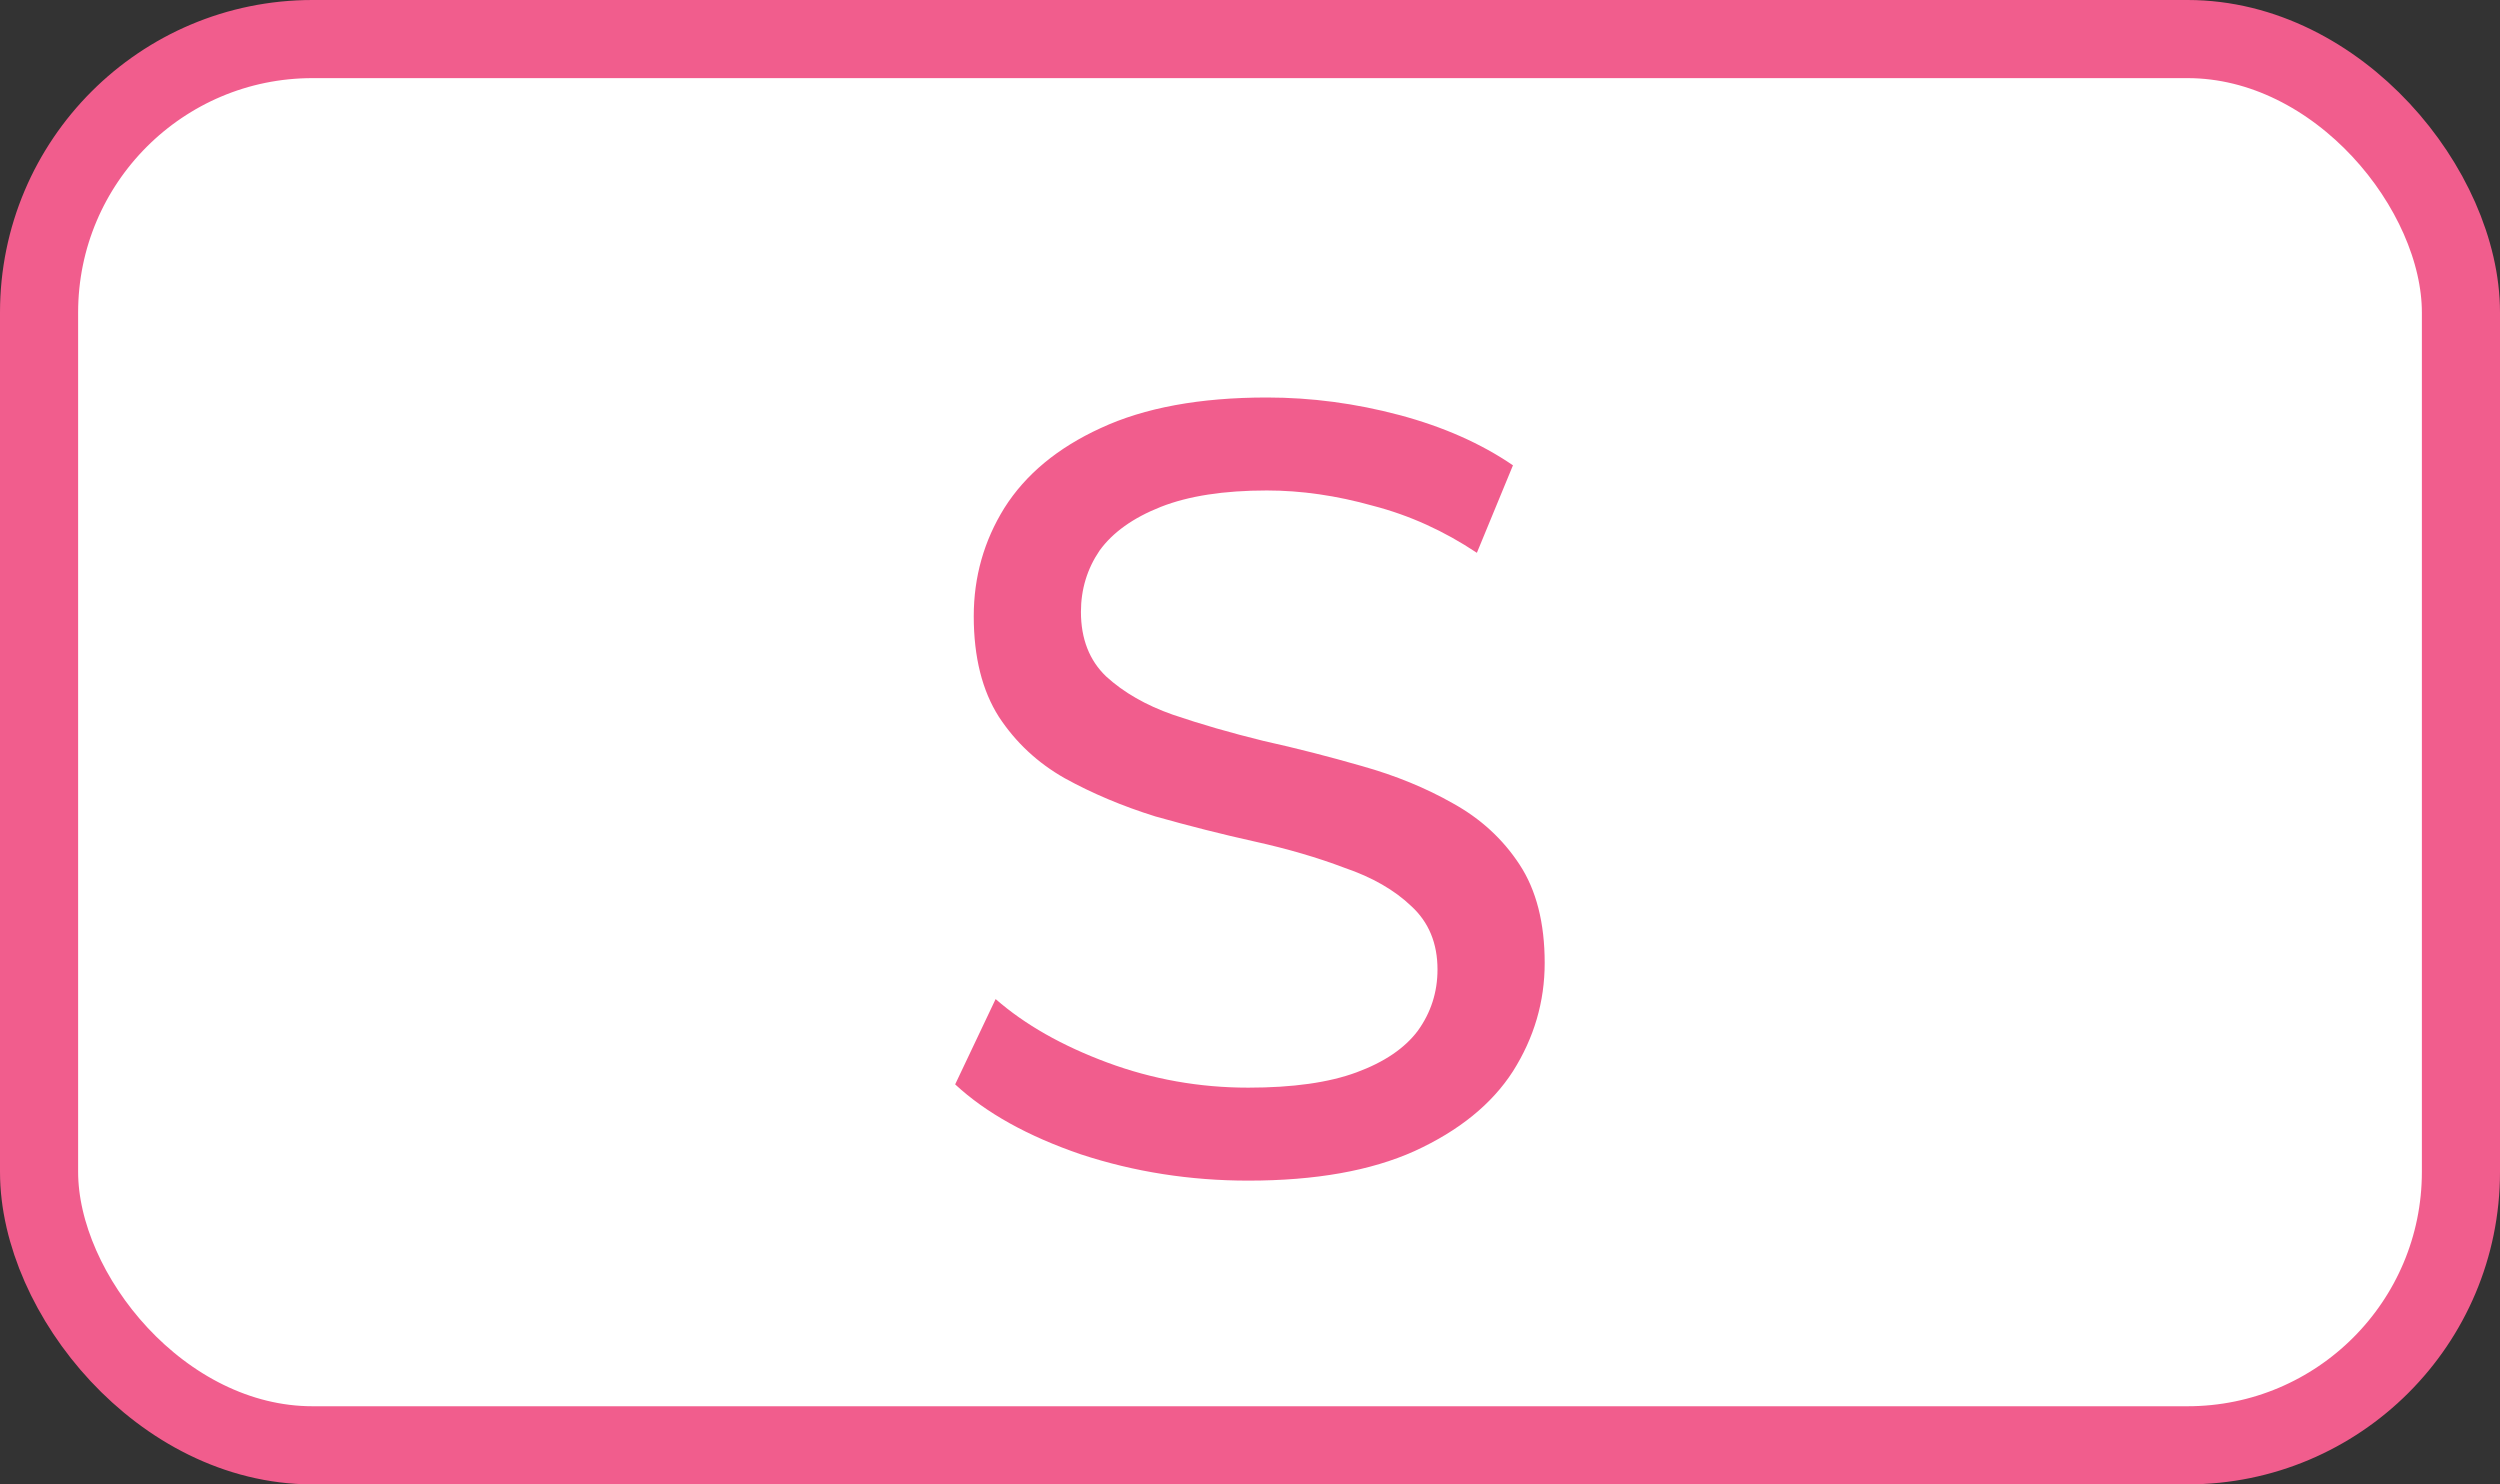 <svg width="32" height="19" viewBox="0 0 32 19" fill="none" xmlns="http://www.w3.org/2000/svg">
<rect x="0" y="0" width="32" height="19" fill="#333333" stroke="none"/>
<rect x="0.5" y="0.5" width="31" height="18" rx="3.5" fill="white"/>
<rect x="0.5" y="0.5" width="31" height="18" rx="3.5" stroke="#F15D8D"/>
<path d="M15.978 15.112C15.232 15.112 14.518 15 13.836 14.776C13.155 14.543 12.618 14.244 12.226 13.88L12.744 12.788C13.118 13.115 13.594 13.385 14.172 13.6C14.751 13.815 15.353 13.922 15.978 13.922C16.548 13.922 17.01 13.857 17.364 13.726C17.719 13.595 17.98 13.418 18.148 13.194C18.316 12.961 18.4 12.699 18.4 12.41C18.4 12.074 18.288 11.803 18.064 11.598C17.85 11.393 17.565 11.229 17.21 11.108C16.865 10.977 16.482 10.865 16.062 10.772C15.642 10.679 15.218 10.571 14.788 10.45C14.368 10.319 13.981 10.156 13.626 9.96C13.281 9.764 13.001 9.503 12.786 9.176C12.572 8.84 12.464 8.411 12.464 7.888C12.464 7.384 12.595 6.922 12.856 6.502C13.127 6.073 13.538 5.732 14.088 5.48C14.648 5.219 15.358 5.088 16.216 5.088C16.786 5.088 17.35 5.163 17.91 5.312C18.47 5.461 18.956 5.676 19.366 5.956L18.904 7.076C18.484 6.796 18.041 6.595 17.574 6.474C17.108 6.343 16.655 6.278 16.216 6.278C15.666 6.278 15.213 6.348 14.858 6.488C14.504 6.628 14.242 6.815 14.074 7.048C13.916 7.281 13.836 7.543 13.836 7.832C13.836 8.177 13.944 8.453 14.158 8.658C14.382 8.863 14.667 9.027 15.012 9.148C15.367 9.269 15.754 9.381 16.174 9.484C16.594 9.577 17.014 9.685 17.434 9.806C17.864 9.927 18.251 10.086 18.596 10.282C18.951 10.478 19.236 10.739 19.45 11.066C19.665 11.393 19.772 11.813 19.772 12.326C19.772 12.821 19.637 13.283 19.366 13.712C19.096 14.132 18.676 14.473 18.106 14.734C17.546 14.986 16.837 15.112 15.978 15.112Z" fill="#F15D8D"/>
</svg>
